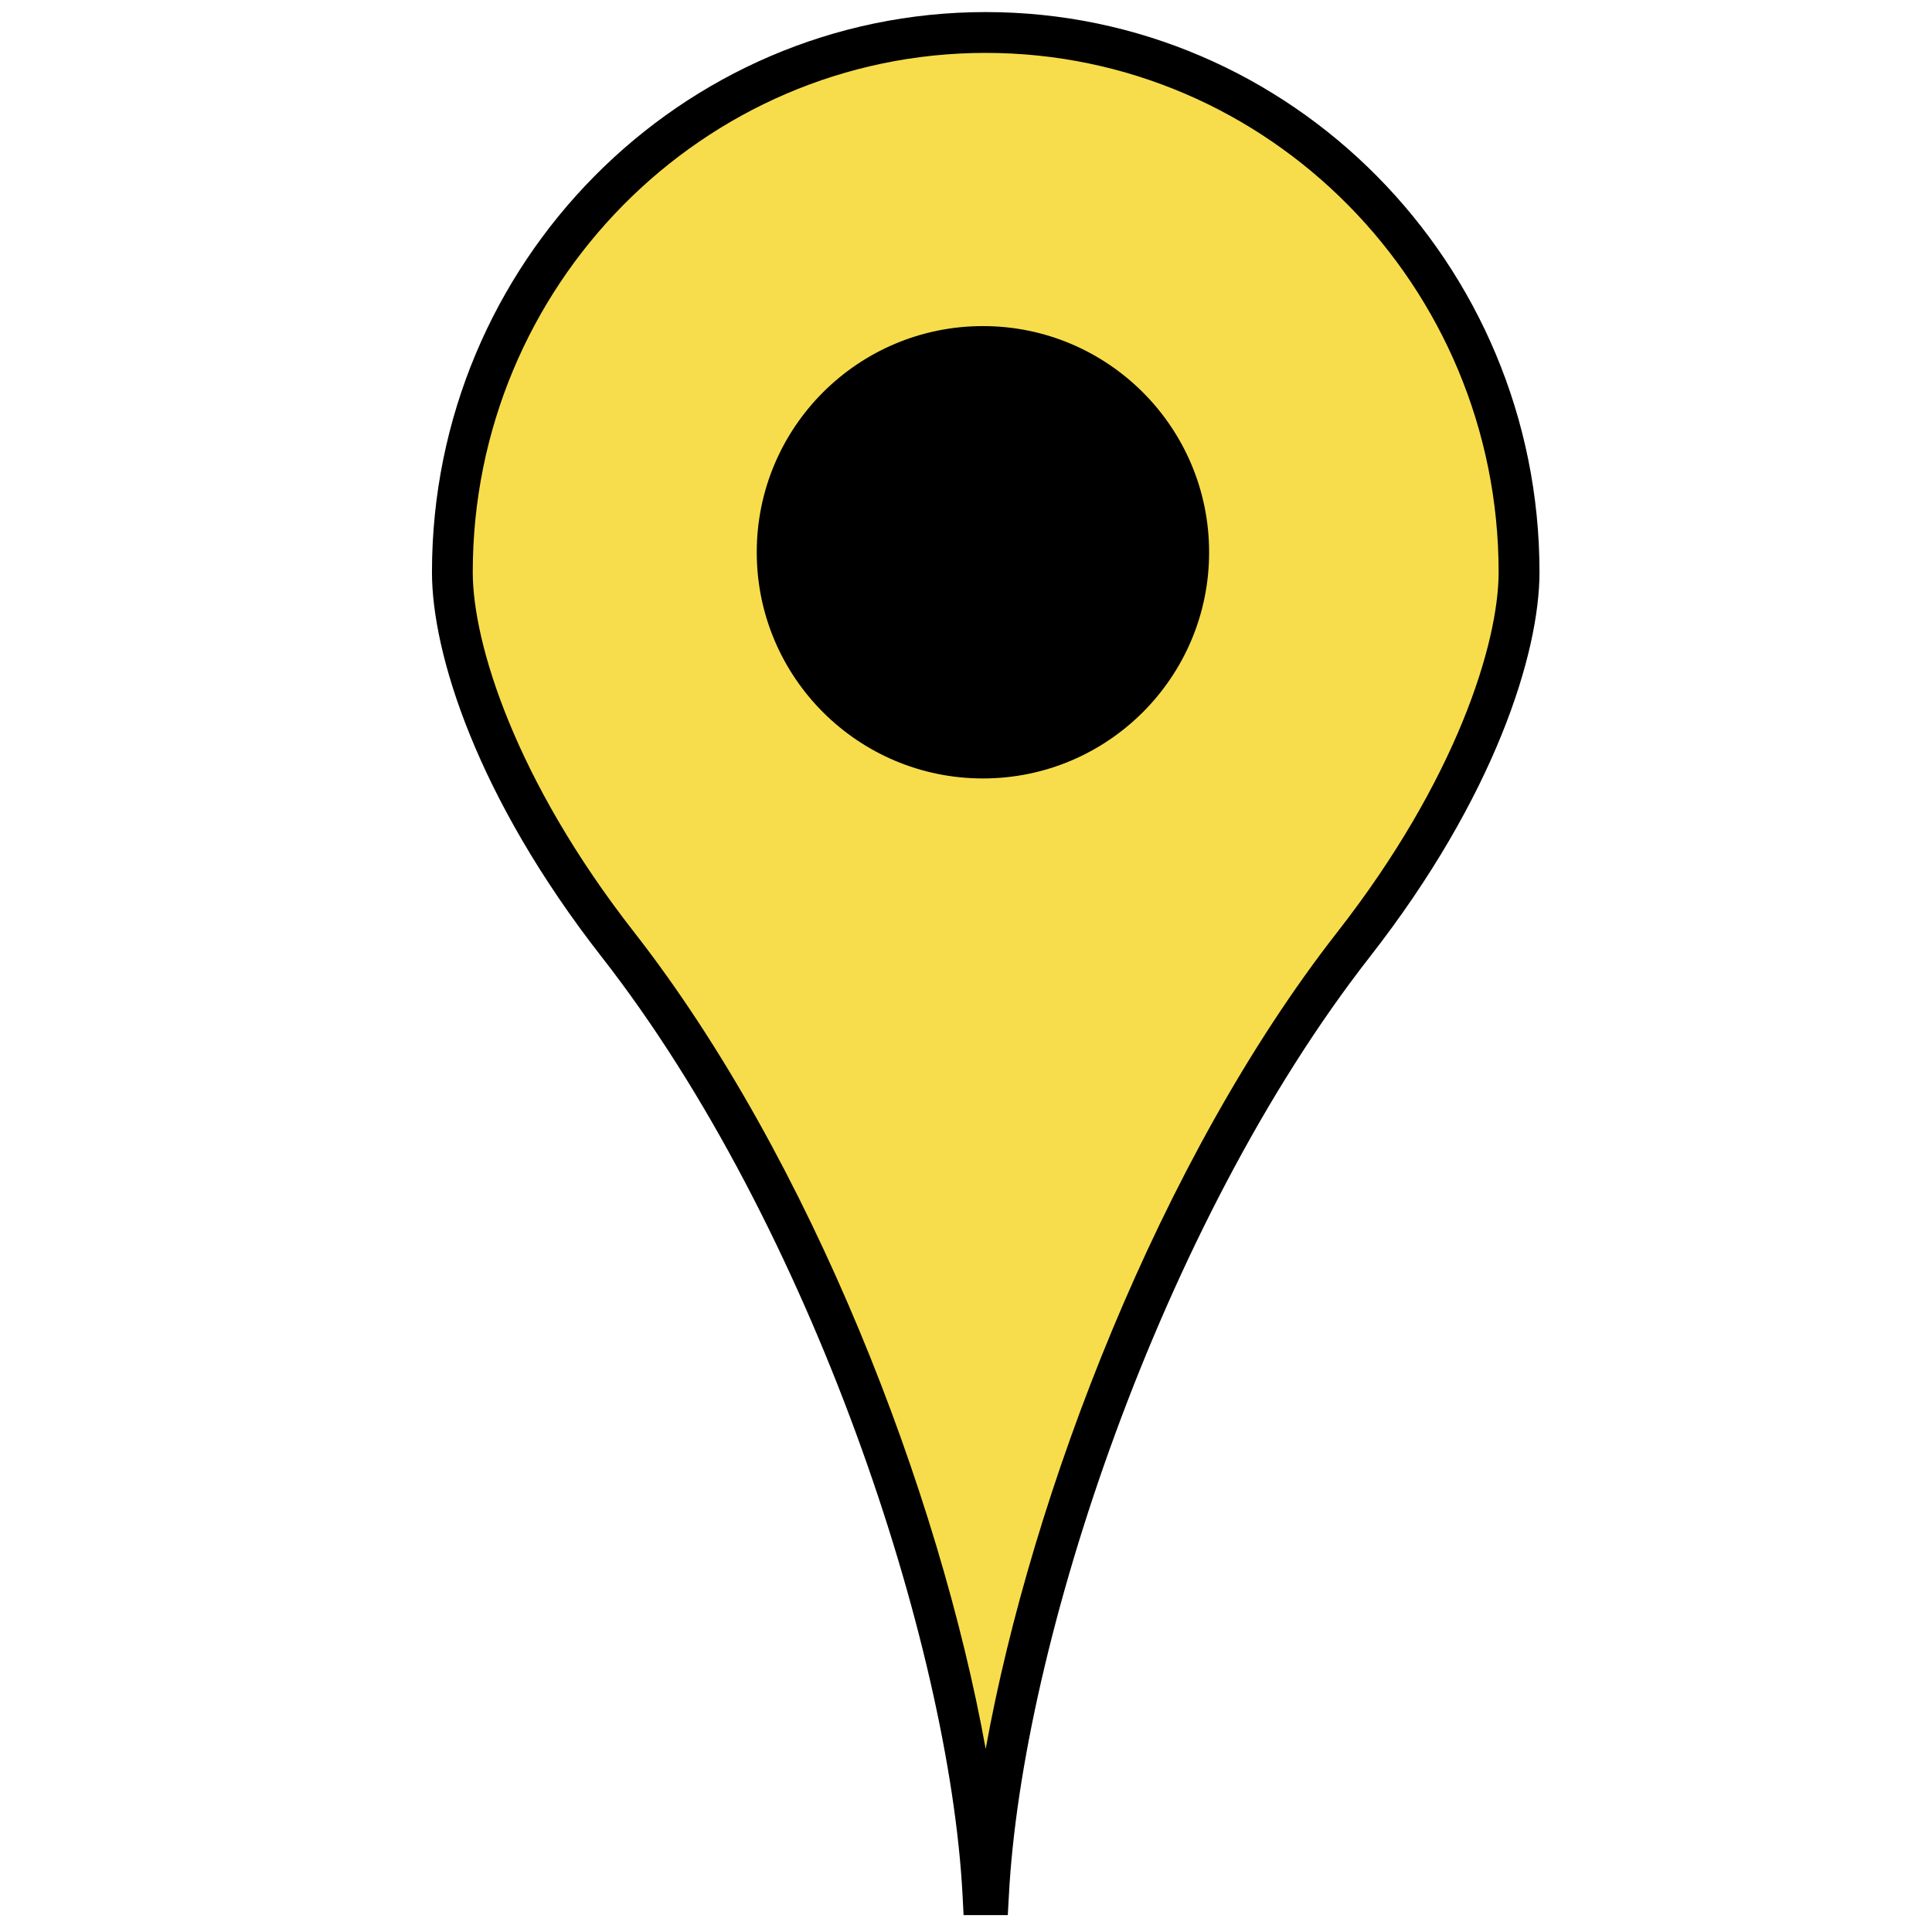 <?xml version="1.0" encoding="utf-8"?>
<!-- Generator: Adobe Illustrator 16.0.0, SVG Export Plug-In . SVG Version: 6.00 Build 0)  -->
<!DOCTYPE svg PUBLIC "-//W3C//DTD SVG 1.1//EN" "http://www.w3.org/Graphics/SVG/1.1/DTD/svg11.dtd">
<svg version="1.1" id="Layer_2" xmlns="http://www.w3.org/2000/svg" xmlns:xlink="http://www.w3.org/1999/xlink" x="0px" y="0px"
	 width="42.735px" height="42.735px" viewBox="0 0 42.735 42.735" enable-background="new 0 0 42.735 42.735" xml:space="preserve">
<g>
	<path fill="none" stroke="#000000" stroke-width="3" d="M21.803,24.595"/>
	<g>
		<path fill="#F7DD4C" d="M21.863,41.91c0.296-5.764,3.473-15.125,8.076-21.016c2.508-3.21,3.662-6.339,3.662-8.237
			c0-6.593-5.282-11.938-11.797-11.938l0,0c-6.516,0-11.798,5.345-11.798,11.938c0,1.898,1.154,5.027,3.662,8.237
			c4.603,5.891,7.779,15.252,8.075,21.016H21.863z"/>
		<path d="M22.292,42.361h-0.978l-0.022-0.428c-0.286-5.55-3.349-14.833-7.98-20.762c-2.77-3.545-3.757-6.723-3.757-8.515
			c0-6.831,5.494-12.389,12.249-12.389c6.754,0,12.249,5.558,12.249,12.389c0,1.792-0.987,4.969-3.757,8.515
			c-4.631,5.929-7.694,15.212-7.98,20.762L22.292,42.361L22.292,42.361z M21.803,1.17c-6.256,0-11.346,5.153-11.346,11.486
			c0,1.566,0.934,4.59,3.566,7.959c3.935,5.036,6.764,12.443,7.78,18.07c1.016-5.627,3.845-13.034,7.78-18.07
			c2.632-3.369,3.566-6.393,3.566-7.959C33.149,6.323,28.059,1.17,21.803,1.17L21.803,1.17z"/>
	</g>
	<circle cx="21.742" cy="12.216" r="5.003"/>
</g>
</svg>
